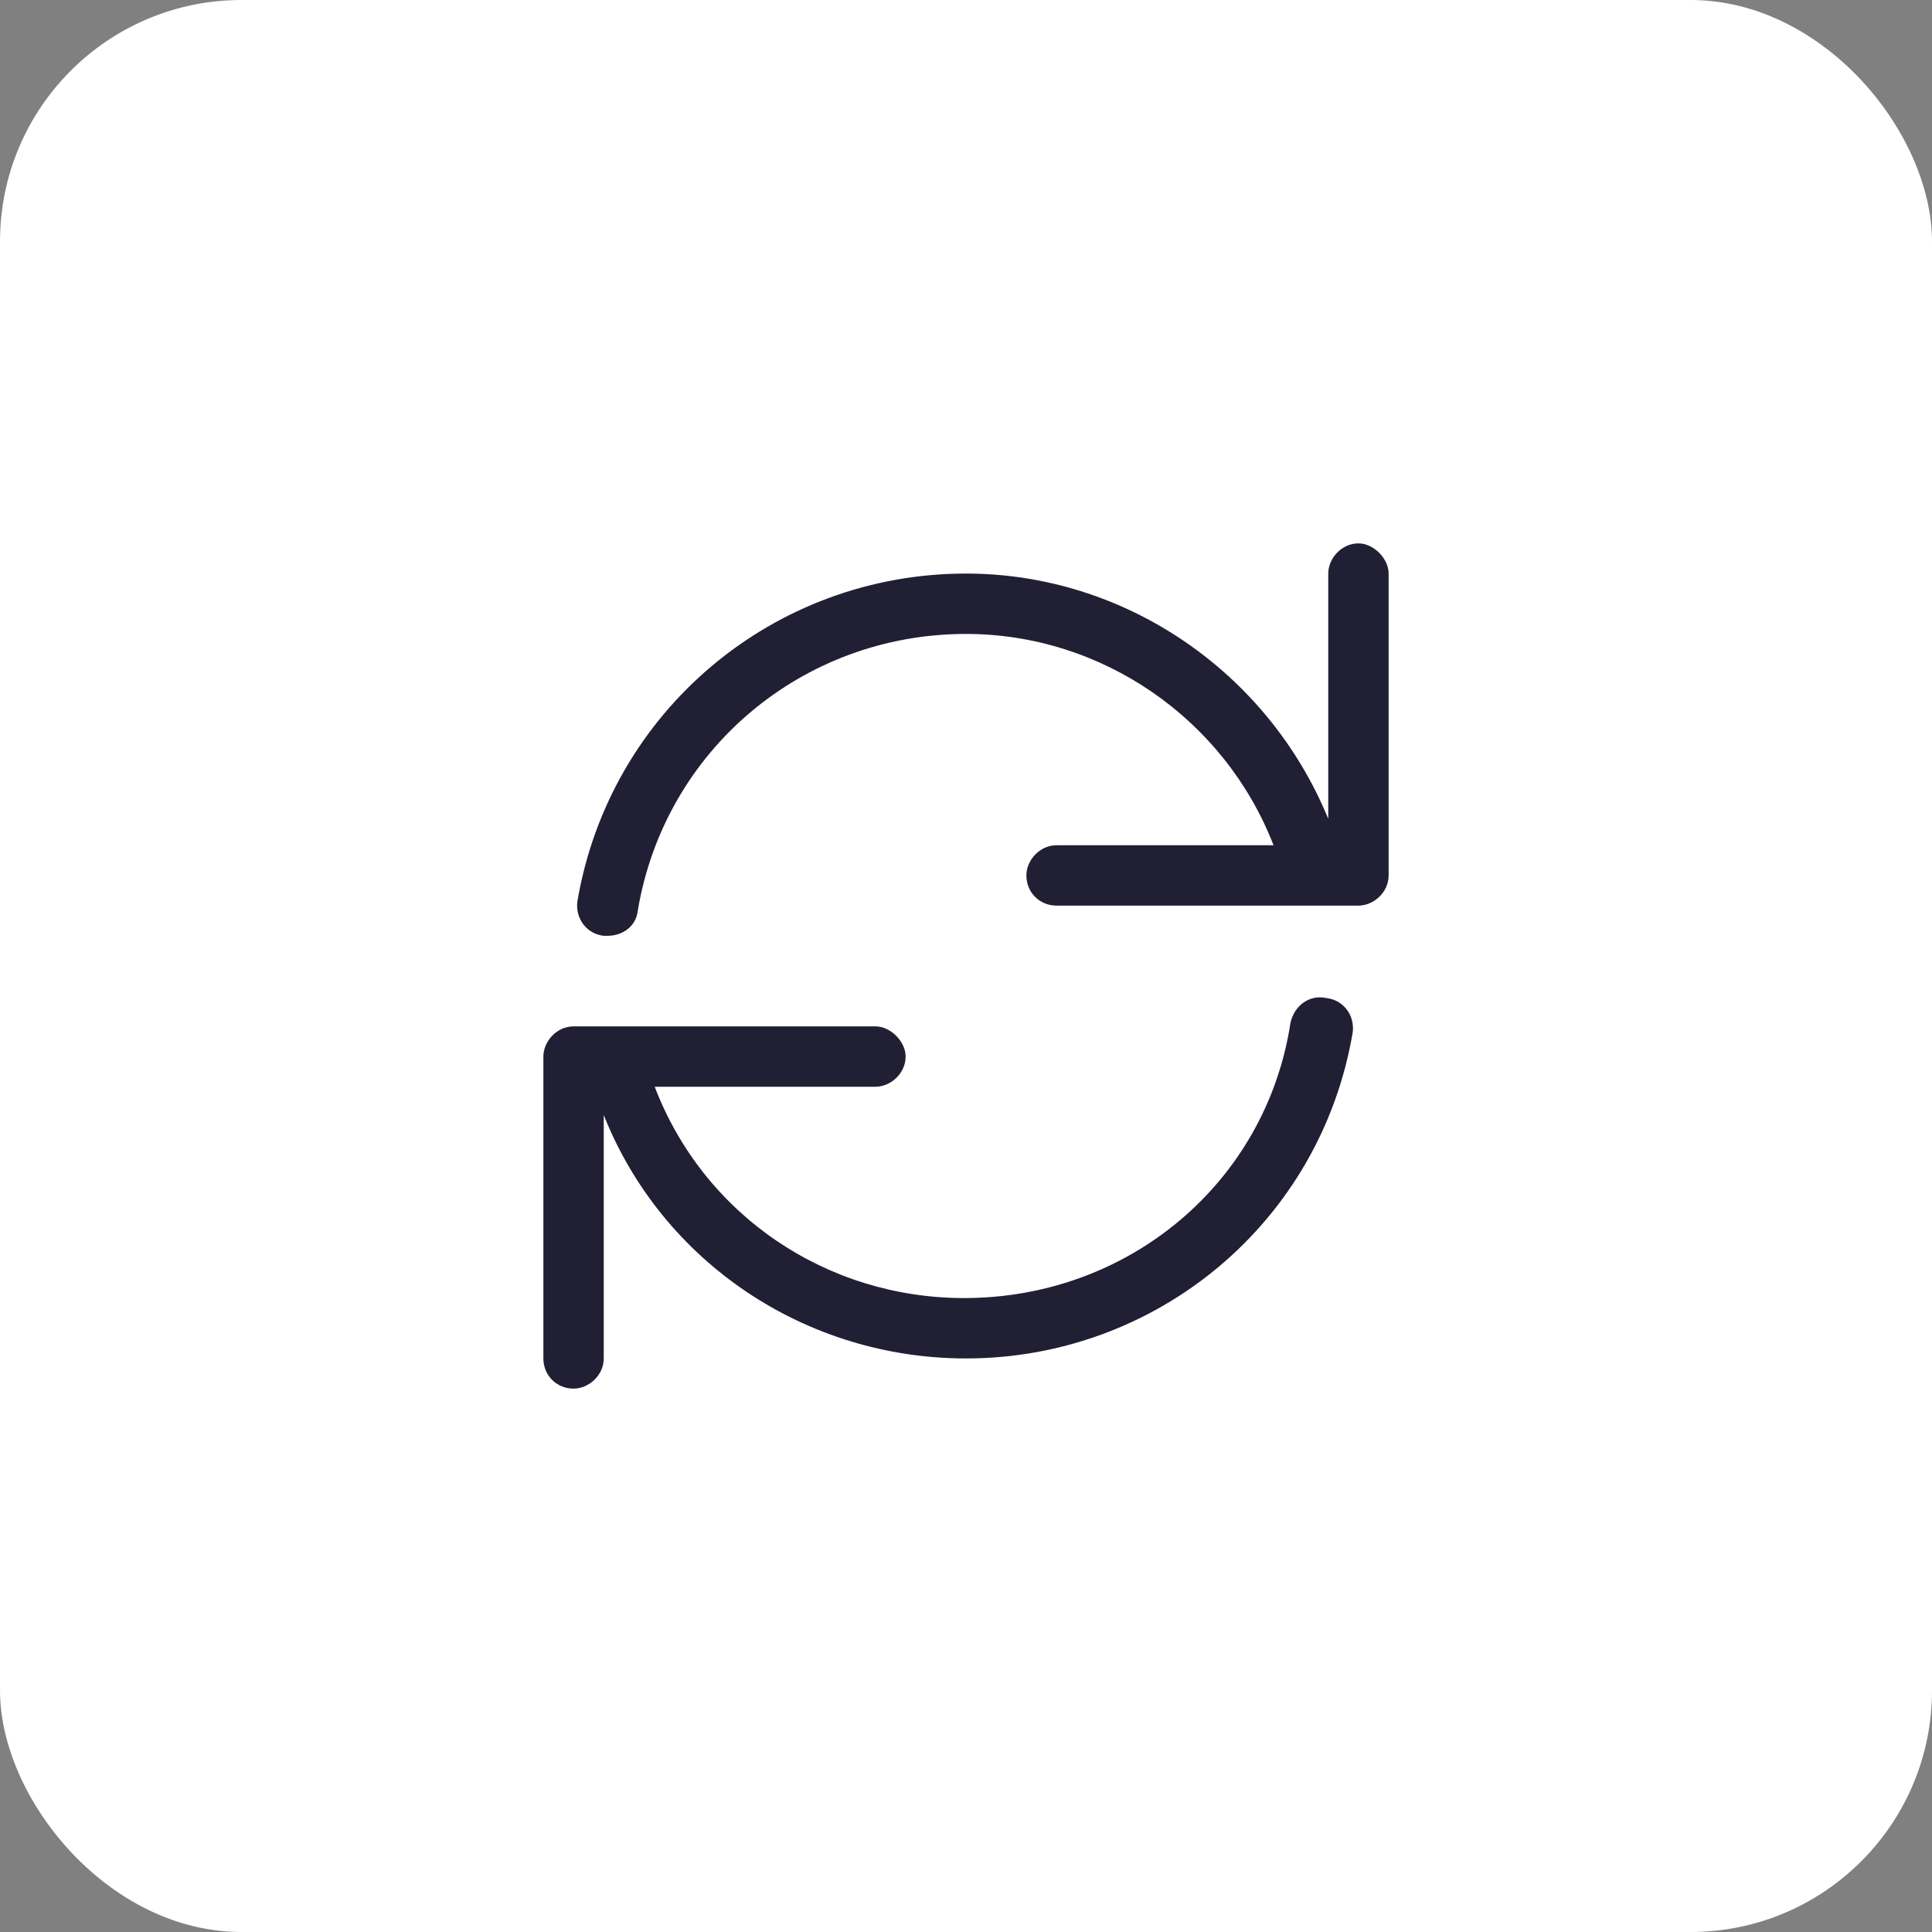<svg width="32" height="32" viewBox="0 0 32 32" fill="none" xmlns="http://www.w3.org/2000/svg">
<rect x="0" y="0" width="32" height="32" fill="#808080" stroke="none"/>
<g clip-path="url(#clip0_2_433)">
<g clip-path="url(#clip1_2_433)">
<g clip-path="url(#clip2_2_433)">
<rect width="32" height="32" rx="4" fill="white"/>
</g>
</g>
<path d="M22.5 9C22.219 9 22 9.25 22 9.5V13.562C21 11.125 18.625 9.5 16 9.5C12.812 9.5 10.094 11.781 9.562 14.938C9.531 15.219 9.719 15.469 10 15.5C10 15.5 10.031 15.5 10.062 15.5C10.312 15.5 10.531 15.344 10.562 15.094C11 12.438 13.281 10.5 16 10.5C18.25 10.5 20.281 11.906 21.094 14H17.5C17.219 14 17 14.25 17 14.5C17 14.781 17.219 15 17.5 15H22.5C22.75 15 23 14.781 23 14.5V9.5C23 9.25 22.75 9 22.5 9ZM21.969 16.531C21.688 16.469 21.438 16.656 21.375 16.938C20.969 19.594 18.688 21.5 15.969 21.5C13.688 21.5 11.656 20.125 10.844 18H14.5C14.75 18 15 17.781 15 17.5C15 17.25 14.75 17 14.5 17H9.5C9.219 17 9 17.25 9 17.5V22.5C9 22.781 9.219 23 9.5 23C9.75 23 10 22.781 10 22.5V18.469C10.969 20.906 13.344 22.5 16 22.5C19.156 22.5 21.875 20.25 22.406 17.094C22.438 16.812 22.25 16.562 21.969 16.531Z" fill="#211F33"/>
</g>
<defs>
<clipPath id="clip0_2_433">
<rect width="32" height="32" fill="white"/>
</clipPath>
<clipPath id="clip1_2_433">
<rect width="32" height="32" fill="white"/>
</clipPath>
<clipPath id="clip2_2_433">
<rect width="32" height="32" fill="white"/>
</clipPath>
</defs>
</svg>

